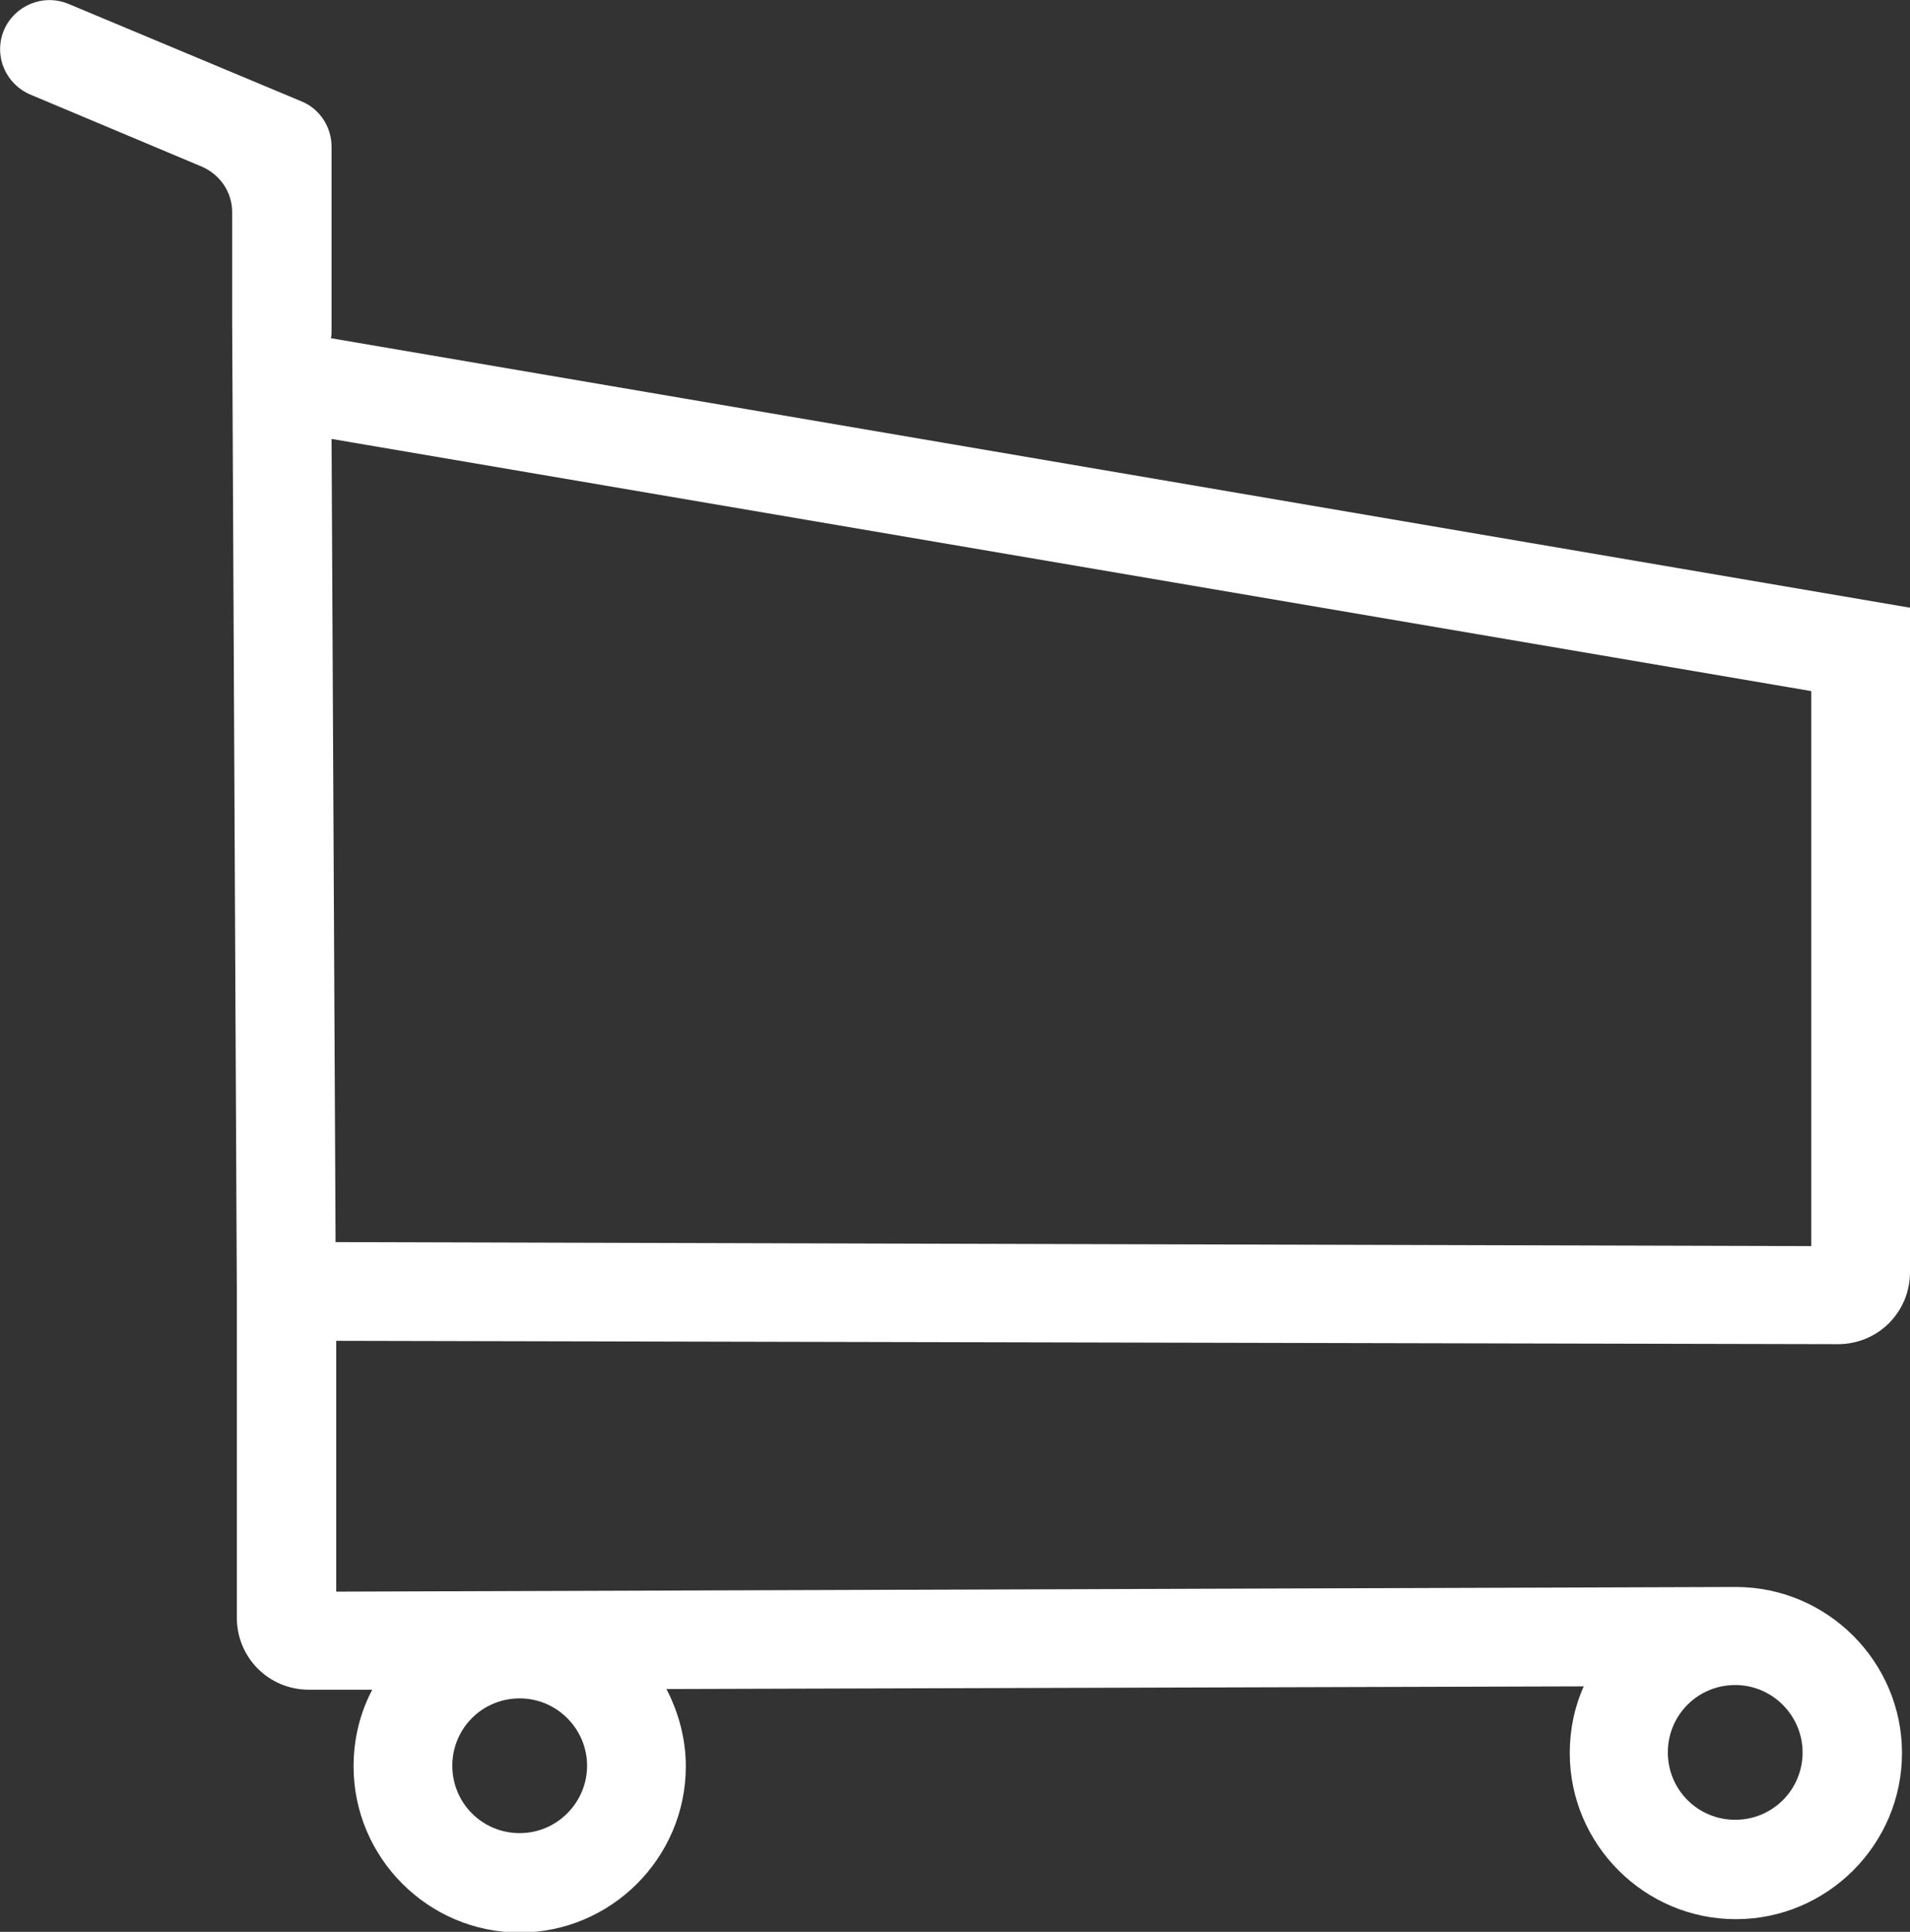 <?xml version="1.0" encoding="utf-8"?>
<!-- Generator: Adobe Illustrator 22.1.0, SVG Export Plug-In . SVG Version: 6.00 Build 0)  -->
<svg version="1.1" id="Ebene_1" xmlns="http://www.w3.org/2000/svg" xmlns:xlink="http://www.w3.org/1999/xlink" x="0px" y="0px"
	 viewBox="0 0 286.3 289.6" style="enable-background:new 0 0 286.3 289.6;" xml:space="preserve">
<rect x="0" y="0" width="286.3" height="289.6" fill="#333333" stroke="none"/>
<style type="text/css">
	.st0{display:none;fill:#018D89;}
	.st1{fill:#FFFFFF;}
</style>
<rect x="-480.4" y="-276" class="st0" width="1542" height="886"/>
<path class="st1" d="M275.5,201.5c6,0,10.8-4.8,10.8-10.8V91.1L49.6,50.7c0.1-0.4,0.1-0.7,0.1-1.1V22c0-3-1.8-5.7-4.5-6.8L10.3,0.6
	C6.5-1,2.2,0.8,0.6,4.5l0,0c-1.6,3.8,0.2,8.1,4,9.7L30.3,25c2.7,1.2,4.5,3.8,4.5,6.8v16.4l0,0l0.7,145.3v49c0,6,4.8,10.8,10.8,10.8
	l9.5,0c-1.8,3.4-2.8,7.3-2.8,11.5c0,13.7,11.2,24.9,24.9,24.9s24.9-11.2,24.9-24.9c0-4.2-1.1-8.1-2.9-11.6l137.5-0.4
	c-1.4,3.1-2.1,6.5-2.1,10c0,13.7,11.2,24.9,24.9,24.9s24.9-11.2,24.9-24.9s-11.2-24.9-24.9-24.9c0,0,0,0,0,0v0l-209.8,0.7v-37.6
	L275.5,201.5z M77.9,274.8c-5.6,0-10.1-4.5-10.1-10.1s4.5-10.1,10.1-10.1S88,259.2,88,264.7S83.5,274.8,77.9,274.8z M270.2,262.7
	c0,5.6-4.5,10.1-10.1,10.1s-10.1-4.5-10.1-10.1c0-5.6,4.5-10.1,10.1-10.1h0C265.7,252.6,270.2,257.2,270.2,262.7z M271.5,103.6v83.2
	l-221.2-0.6L49.7,65.8L271.5,103.6z"/>
</svg>
